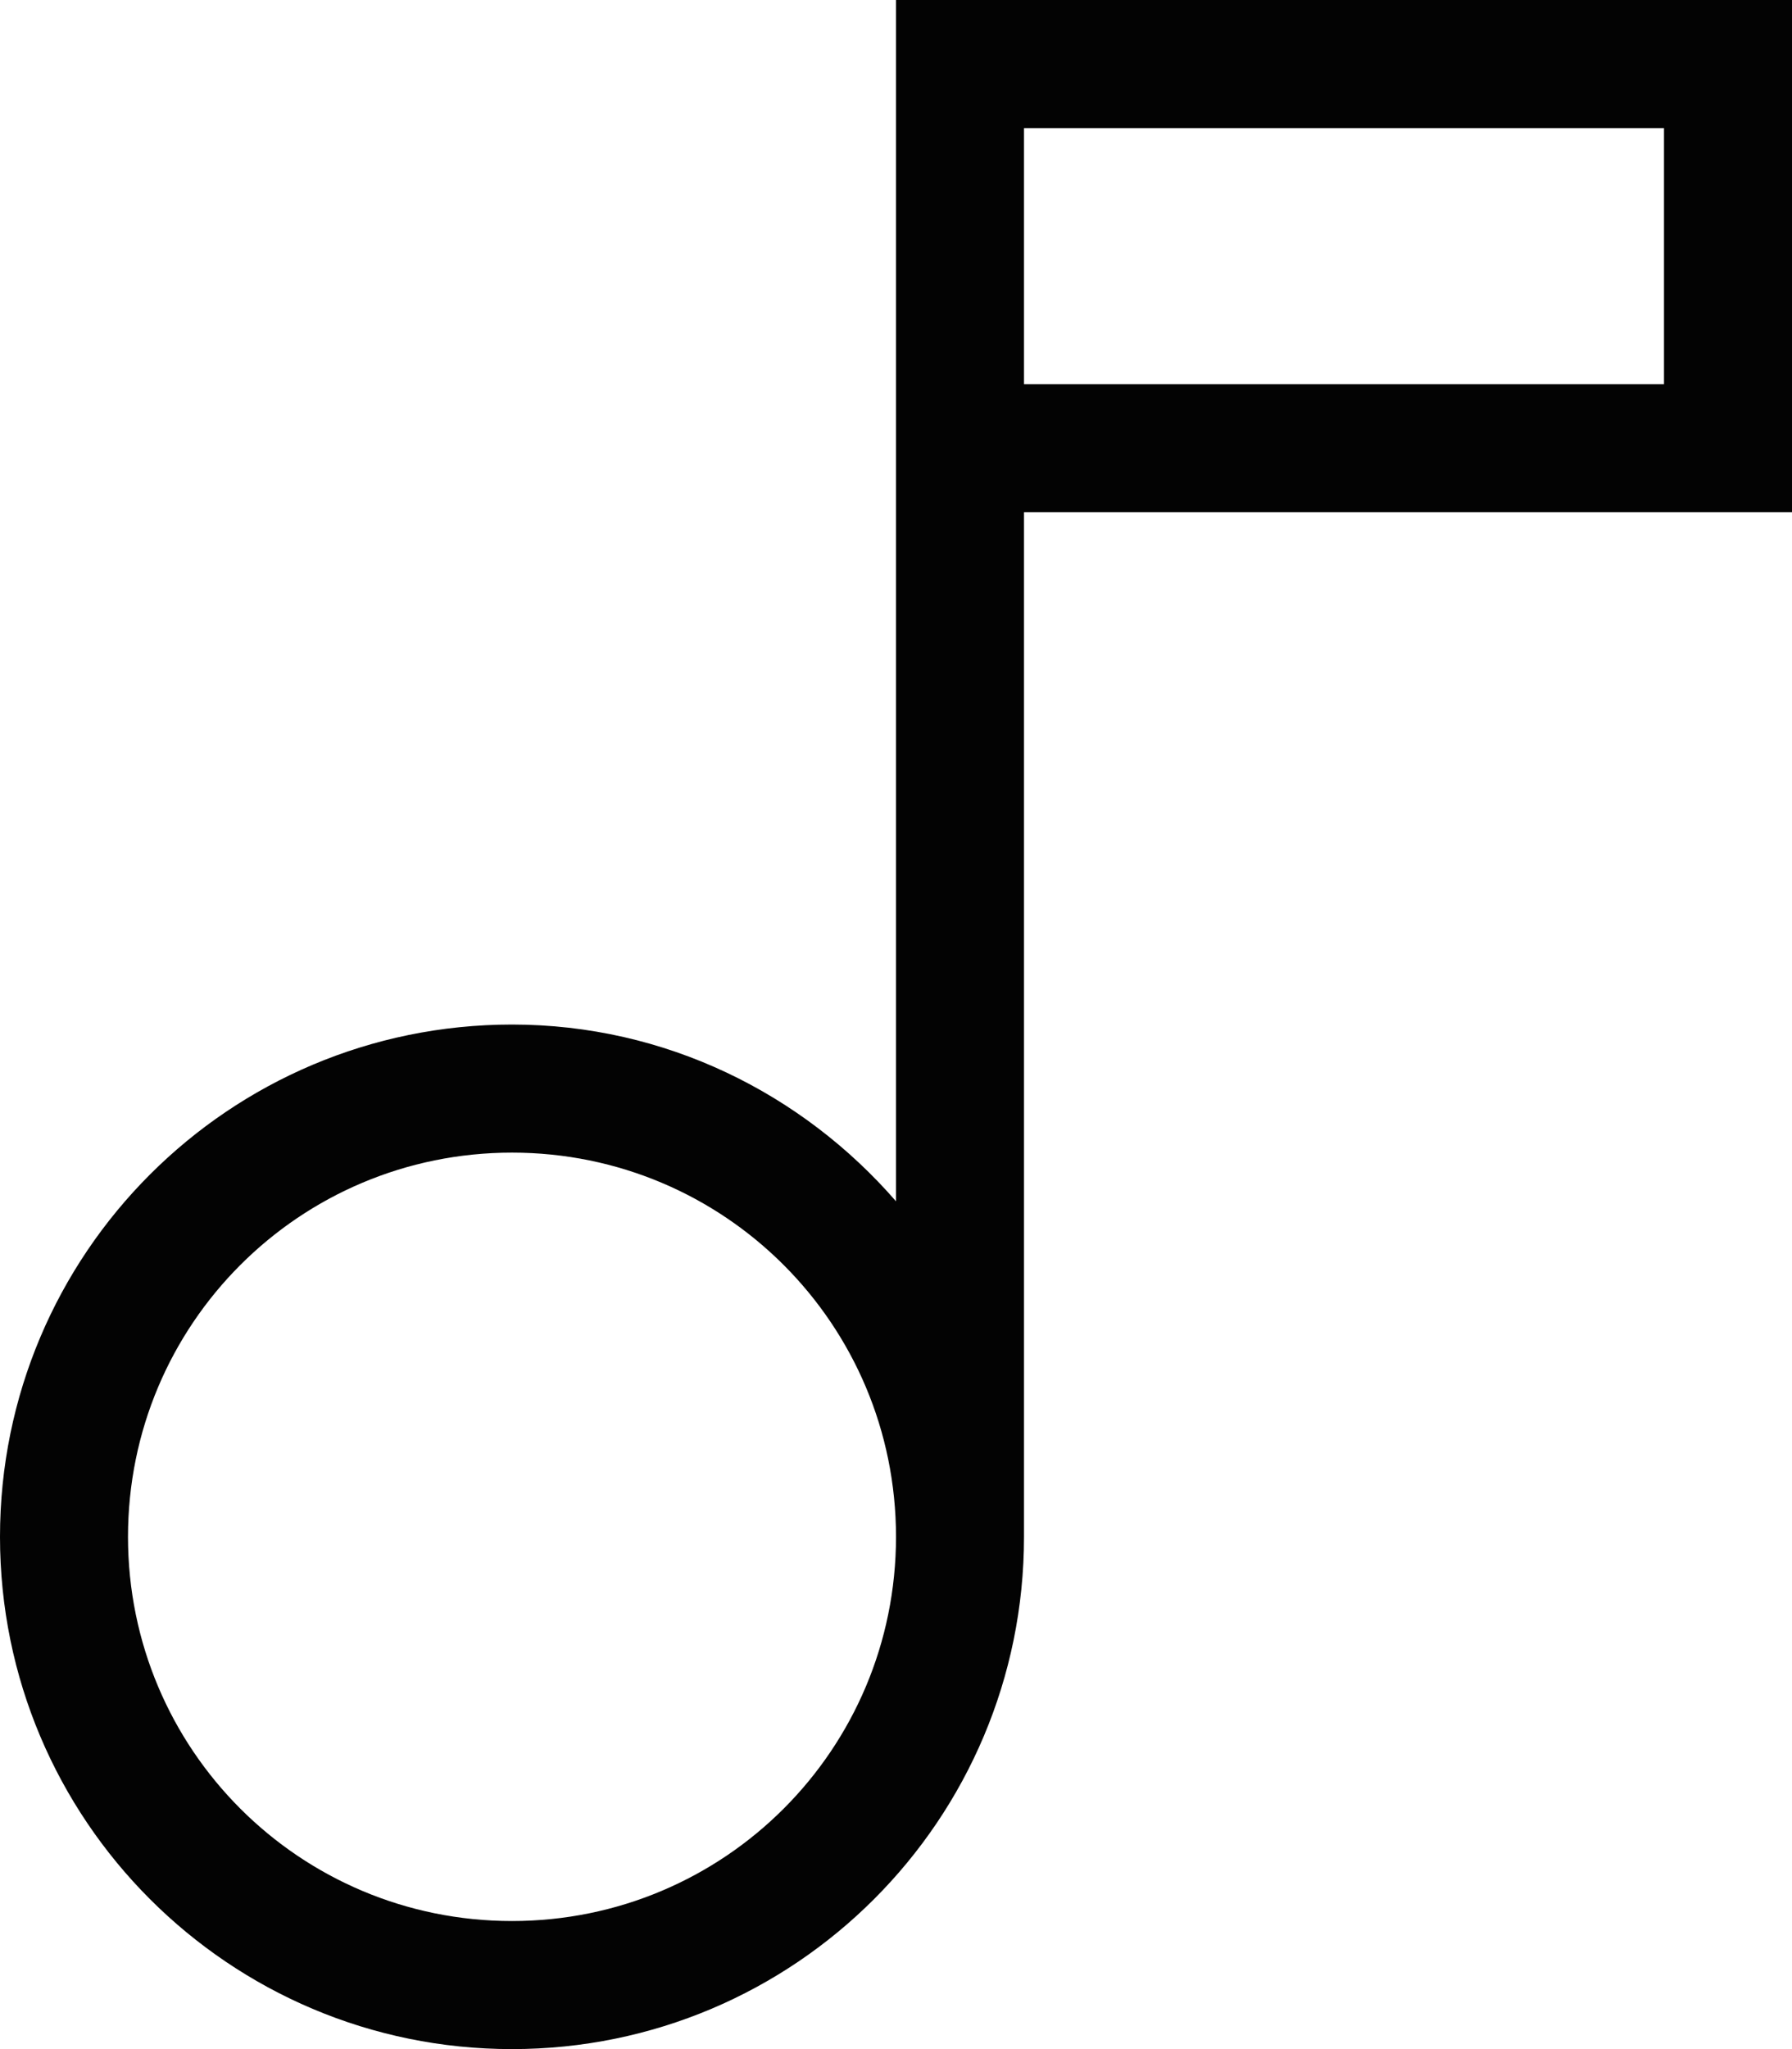 <svg width="14" height="16" viewBox="0 0 14 16" fill="none" xmlns="http://www.w3.org/2000/svg">
<path d="M7 0V9.38C6.27 8.54 5.2 8 4 8C1.79 8 0 9.79 0 12C0 14.21 1.79 16 4 16C6.21 16 8 14.21 8 12V4H14V0H7ZM4 15C2.34 15 1 13.66 1 12C1 10.34 2.34 9 4 9C5.66 9 7 10.34 7 12C7 13.66 5.66 15 4 15ZM13 3H8V1H13V3Z" fill="#030303"/>
</svg>
